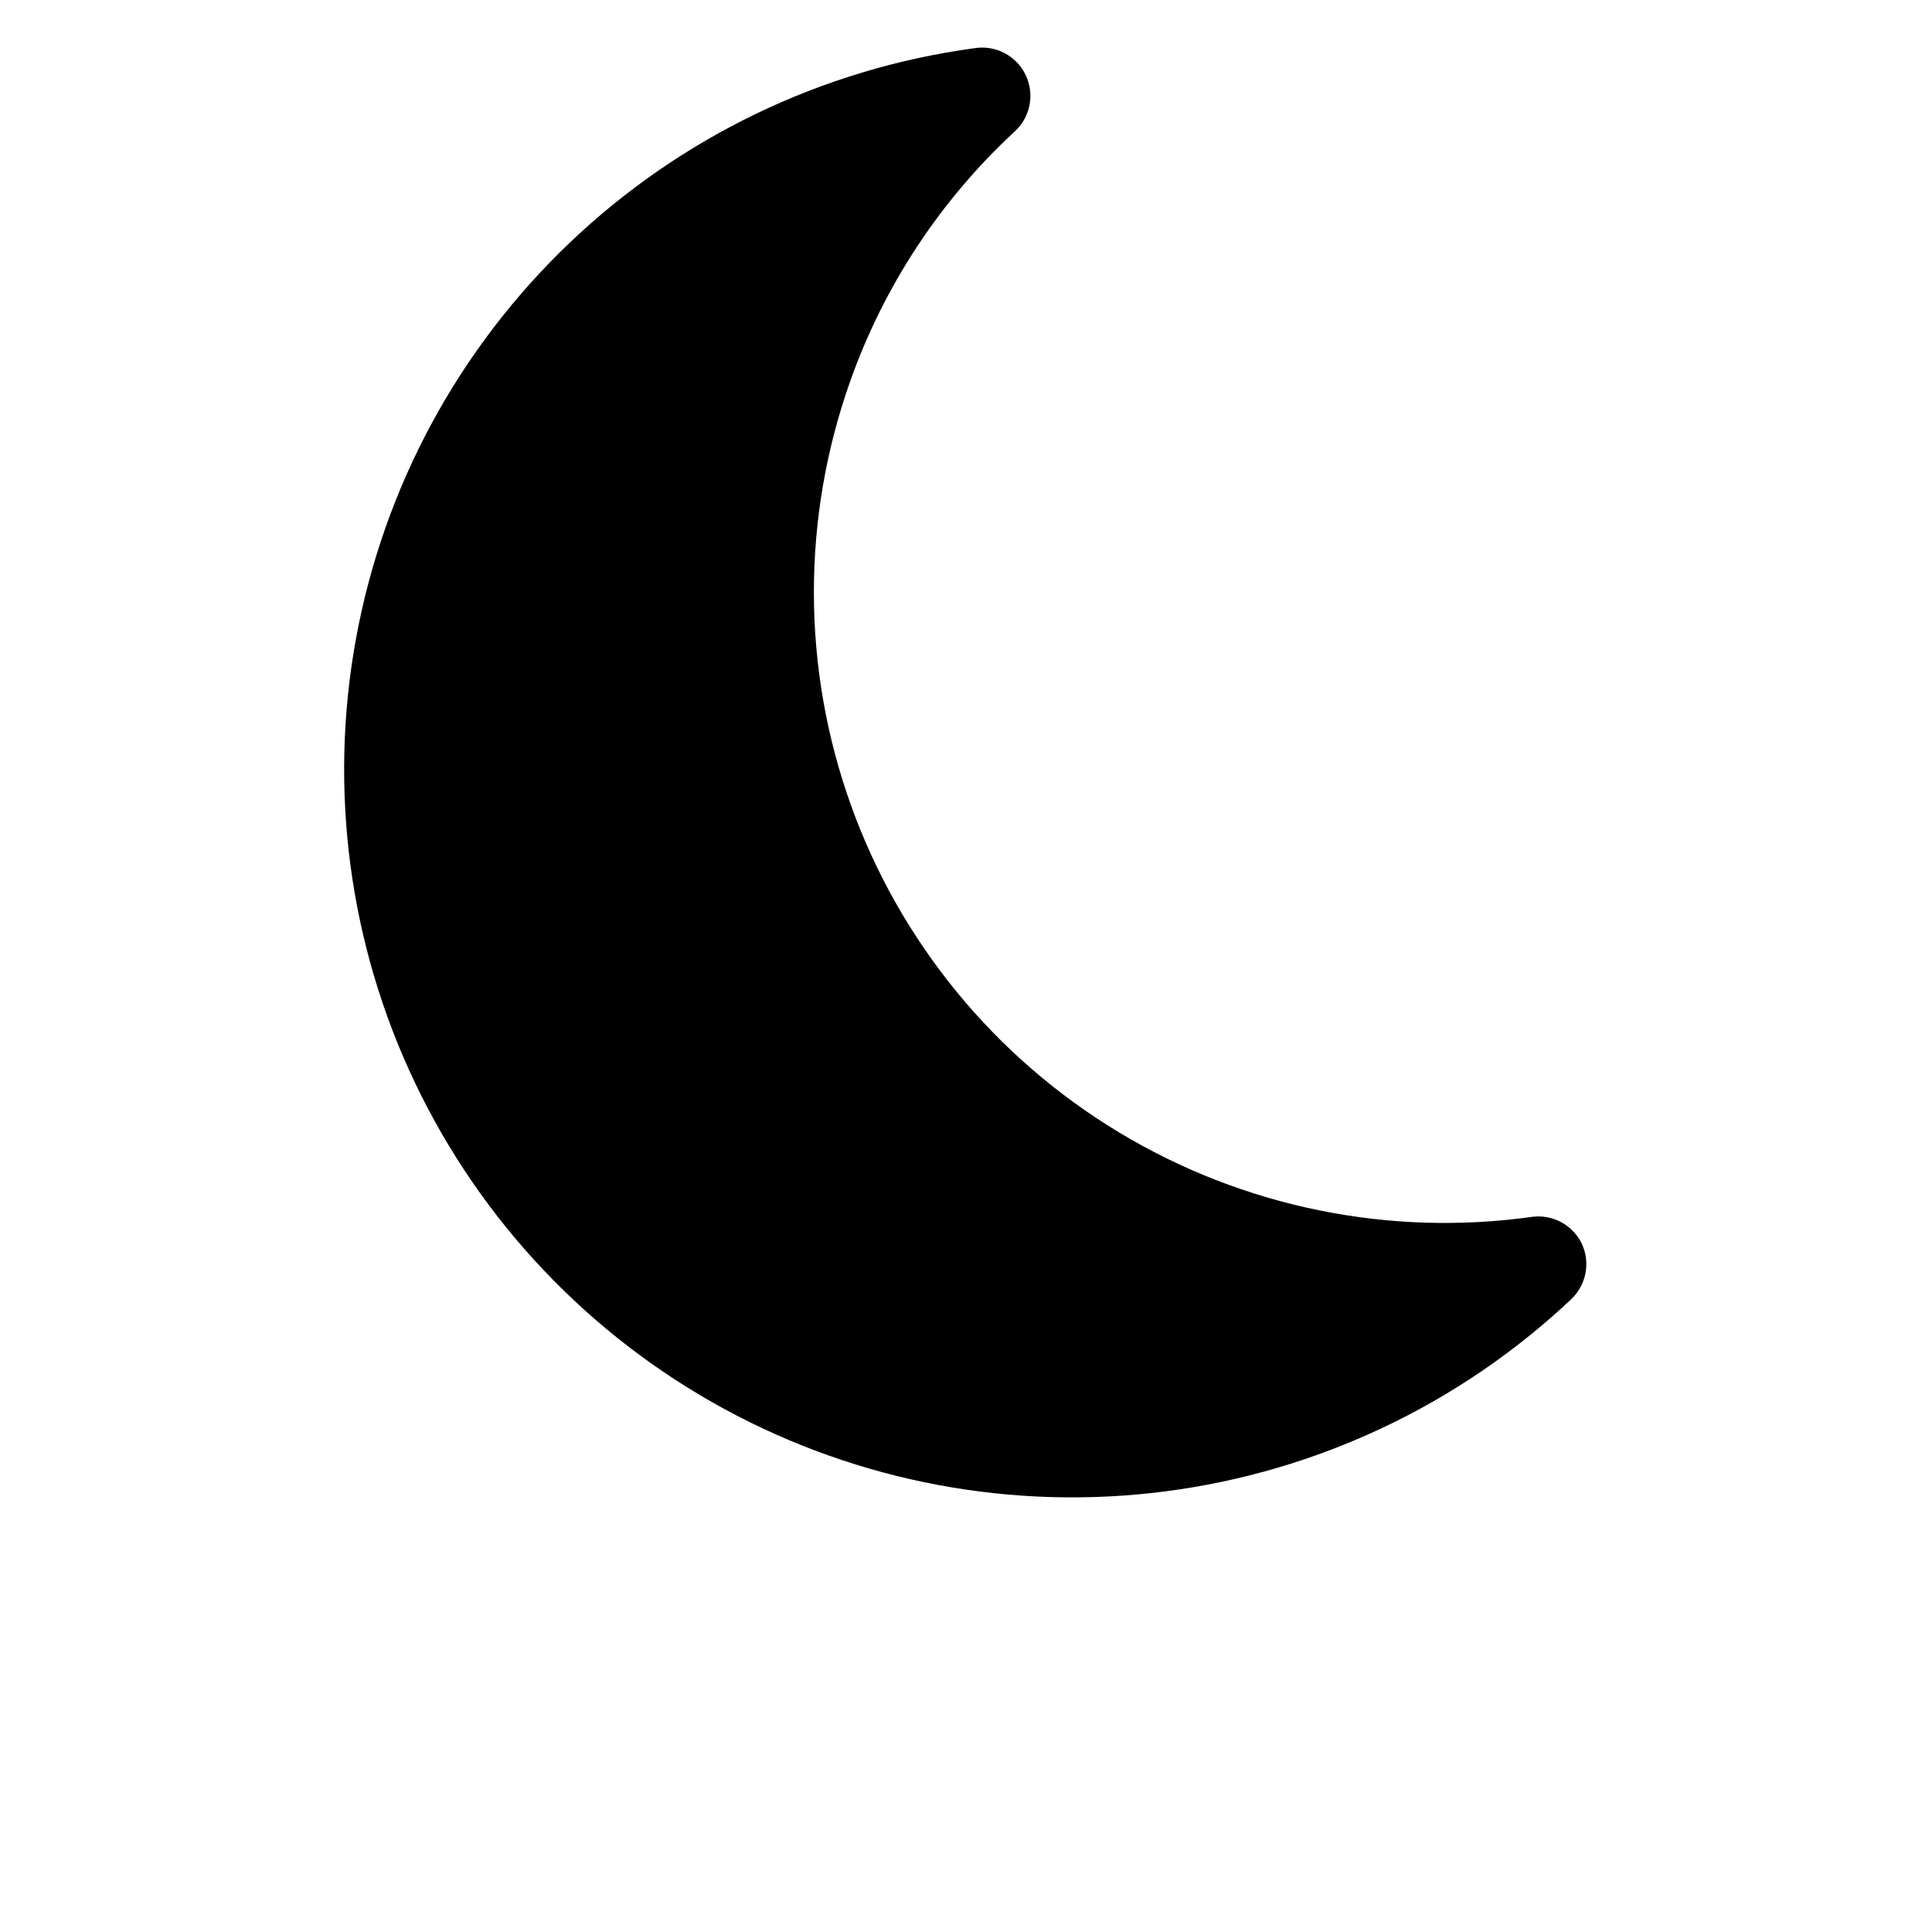 <?xml version="1.0" encoding="UTF-8"?>
<svg width="700pt" height="700pt" version="1.1" viewBox="0 0 700 700" xmlns="http://www.w3.org/2000/svg">
 <path d="m573.12 450.62c-1.562-3.231-4.078-5.902-7.207-7.656-3.129-1.754-6.723-2.5-10.293-2.144-52.113 7.414-105.18-3.387-150.25-30.578-45.07-27.191-79.371-69.105-97.113-118.66-17.738-49.555-17.832-103.71-0.258-153.33 12.207-34.535 32.625-65.586 59.5-90.477 3.805-3.402 5.934-8.301 5.824-13.406-0.109-5.106-2.441-9.91-6.387-13.152-3.945-3.242-9.109-4.598-14.137-3.715-55.062 7.504-106.35 32.211-146.54 70.594s-67.223 88.48-77.246 143.14c-10.023 54.656-2.527 111.09 21.422 161.23 23.949 50.145 63.129 91.441 111.94 118 48.816 26.559 104.77 37.016 159.89 29.883 55.109-7.133 106.56-31.492 147-69.602 2.676-2.523 4.488-5.828 5.18-9.441 0.691-3.613 0.227-7.352-1.328-10.684z"/>
</svg>
